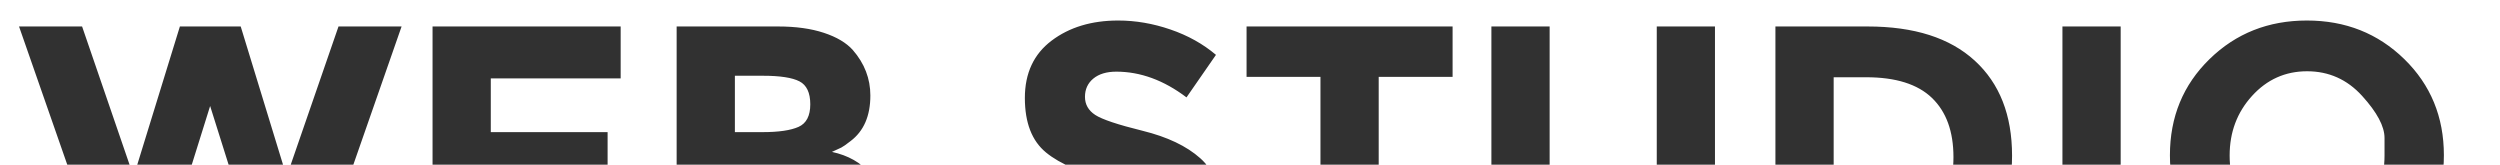 <?xml version="1.0" encoding="utf-8"?>
<svg id="master-artboard" viewBox="0 0 804.845 53.023" xmlns="http://www.w3.org/2000/svg" width="804.845px" height="53.023px" version="1.1" style="shape-rendering:geometricPrecision; text-rendering:geometricPrecision; image-rendering:optimizeQuality; fill-rule:evenodd; clip-rule:evenodd"><rect id="ee-background" x="0" y="0" width="804.845" height="53.023" style="fill: white; fill-opacity: 0; pointer-events: none;"/>
 
<path d="M 339.374 512.17 L 354.744 462.32 L 374.954 462.32 L 390.214 512.17 L 407.444 462.32 L 428.404 462.32 L 398.144 549 L 383.764 549 L 364.794 488.74 L 345.944 549 L 331.554 549 L 301.304 462.32 L 322.254 462.32 L 339.374 512.17 ZM 501.19 462.32 L 501.19 479.56 L 458.04 479.56 L 458.04 497.42 L 496.85 497.42 L 496.85 513.91 L 458.04 513.91 L 458.04 531.89 L 502.55 531.89 L 502.55 549 L 438.69 549 L 438.69 462.32 L 501.19 462.32 ZM 557.736 549 L 519.786 549 L 519.786 462.32 L 553.516 462.32 C 559.39 462.32 564.453 463.023 568.706 464.43 C 572.966 465.837 576.17 467.74 578.316 470.14 C 582.203 474.6 584.146 479.64 584.146 485.26 C 584.146 492.04 581.956 497.083 577.576 500.39 C 576.09 501.55 575.056 502.273 574.476 502.56 C 573.896 502.853 572.863 503.33 571.376 503.99 C 576.75 505.143 581.026 507.56 584.206 511.24 C 587.393 514.92 588.986 519.487 588.986 524.94 C 588.986 530.98 586.92 536.313 582.786 540.94 C 577.986 546.313 569.636 549 557.736 549 M 539.136 497.42 L 548.306 497.42 C 553.68 497.42 557.67 496.84 560.276 495.68 C 562.883 494.52 564.186 492.02 564.186 488.18 C 564.186 484.333 562.986 481.79 560.586 480.55 C 558.186 479.31 554.136 478.69 548.436 478.69 L 539.136 478.69 L 539.136 497.42 M 539.136 532.63 L 552.406 532.63 C 557.94 532.63 562.093 531.95 564.866 530.59 C 567.633 529.223 569.016 526.537 569.016 522.53 C 569.016 518.517 567.55 515.87 564.616 514.59 C 561.683 513.31 556.993 512.67 550.546 512.67 L 539.136 512.67 L 539.136 532.63 ZM 665.858 477.33 C 662.638 477.33 660.098 478.093 658.238 479.62 C 656.378 481.153 655.448 483.18 655.448 485.7 C 655.448 488.22 656.585 490.223 658.858 491.71 C 661.132 493.197 666.382 494.953 674.608 496.98 C 682.828 499.007 689.212 502.047 693.758 506.1 C 698.305 510.147 700.578 516.057 700.578 523.83 C 700.578 531.597 697.665 537.9 691.838 542.74 C 686.012 547.573 678.345 549.99 668.838 549.99 C 655.118 549.99 642.758 544.907 631.758 534.74 L 643.298 520.6 C 652.638 528.787 661.275 532.88 669.208 532.88 C 672.762 532.88 675.552 532.117 677.578 530.59 C 679.605 529.057 680.618 526.99 680.618 524.39 C 680.618 521.783 679.545 519.717 677.398 518.19 C 675.245 516.657 670.985 515.107 664.618 513.54 C 654.538 511.14 647.162 508.017 642.488 504.17 C 637.815 500.33 635.478 494.297 635.478 486.07 C 635.478 477.843 638.435 471.5 644.348 467.04 C 650.262 462.573 657.638 460.34 666.478 460.34 C 672.265 460.34 678.052 461.333 683.838 463.32 C 689.625 465.3 694.668 468.11 698.968 471.75 L 689.178 485.88 C 681.652 480.18 673.878 477.33 665.858 477.33 ZM 753.036 479.06 L 753.036 549 L 733.686 549 L 733.686 479.06 L 709.136 479.06 L 709.136 462.32 L 777.586 462.32 L 777.586 479.06 L 753.036 479.06 ZM 814.658 526.62 C 814.658 526.62 815.465 527.62 817.078 529.62 C 818.692 531.627 822.225 532.63 827.678 532.63 C 833.138 532.63 837.458 530.627 840.638 526.62 C 843.825 522.607 845.418 517.13 845.418 510.19 L 845.418 462.32 L 864.758 462.32 L 864.758 510.81 C 864.758 523.377 861.285 533.027 854.338 539.76 C 847.398 546.5 838.512 549.87 827.678 549.87 C 816.852 549.87 807.945 546.48 800.958 539.7 C 793.972 532.92 790.478 523.29 790.478 510.81 L 790.478 462.32 L 809.828 462.32 L 809.828 510.19 C 809.828 517.13 811.438 522.607 814.658 526.62 ZM 915.472 462.32 C 930.932 462.32 942.796 466.103 951.062 473.67 C 959.329 481.237 963.462 491.757 963.462 505.23 C 963.462 518.703 959.432 529.367 951.372 537.22 C 943.312 545.073 931.016 549 914.482 549 L 884.842 549 L 884.842 462.32 L 915.472 462.32 M 916.462 531.89 C 925.309 531.89 932.109 529.657 936.862 525.19 C 941.616 520.73 943.992 514.24 943.992 505.72 C 943.992 497.207 941.616 490.657 936.862 486.07 C 932.109 481.483 924.816 479.19 914.982 479.19 L 904.192 479.19 L 904.192 531.89 L 916.462 531.89 ZM 980.198 462.32 L 999.548 462.32 L 999.548 549 L 980.198 549 L 980.198 462.32 ZM 1087.21 505.17 C 1087.21 505.17 1087.21 503.237 1087.21 499.37 C 1087.21 495.503 1084.73 490.843 1079.77 485.39 C 1074.81 479.93 1068.714 477.2 1061.48 477.2 C 1054.247 477.2 1048.15 479.93 1043.19 485.39 C 1038.23 490.843 1035.75 497.437 1035.75 505.17 C 1035.75 512.897 1038.23 519.467 1043.19 524.88 C 1048.15 530.293 1054.247 533 1061.48 533 C 1068.714 533 1074.81 530.293 1079.77 524.88 C 1084.73 519.467 1087.21 512.897 1087.21 505.17 M 1093.79 537.03 C 1093.79 537.03 1091.597 539.17 1087.21 543.45 C 1082.83 547.73 1074.234 549.87 1061.42 549.87 C 1048.607 549.87 1037.82 545.59 1029.06 537.03 C 1020.294 528.477 1015.91 517.833 1015.91 505.1 C 1015.91 492.373 1020.294 481.73 1029.06 473.17 C 1037.82 464.617 1048.607 460.34 1061.42 460.34 C 1074.234 460.34 1085.024 464.617 1093.79 473.17 C 1102.55 481.73 1106.93 492.373 1106.93 505.1 C 1106.93 517.833 1102.55 528.477 1093.79 537.03 Z" transform="matrix(0.969, 0, 0, 0.969, -285.836, -439.464)" style="fill: rgb(49, 49, 49); white-space: pre; color: rgb(49, 49, 49);"/></svg>